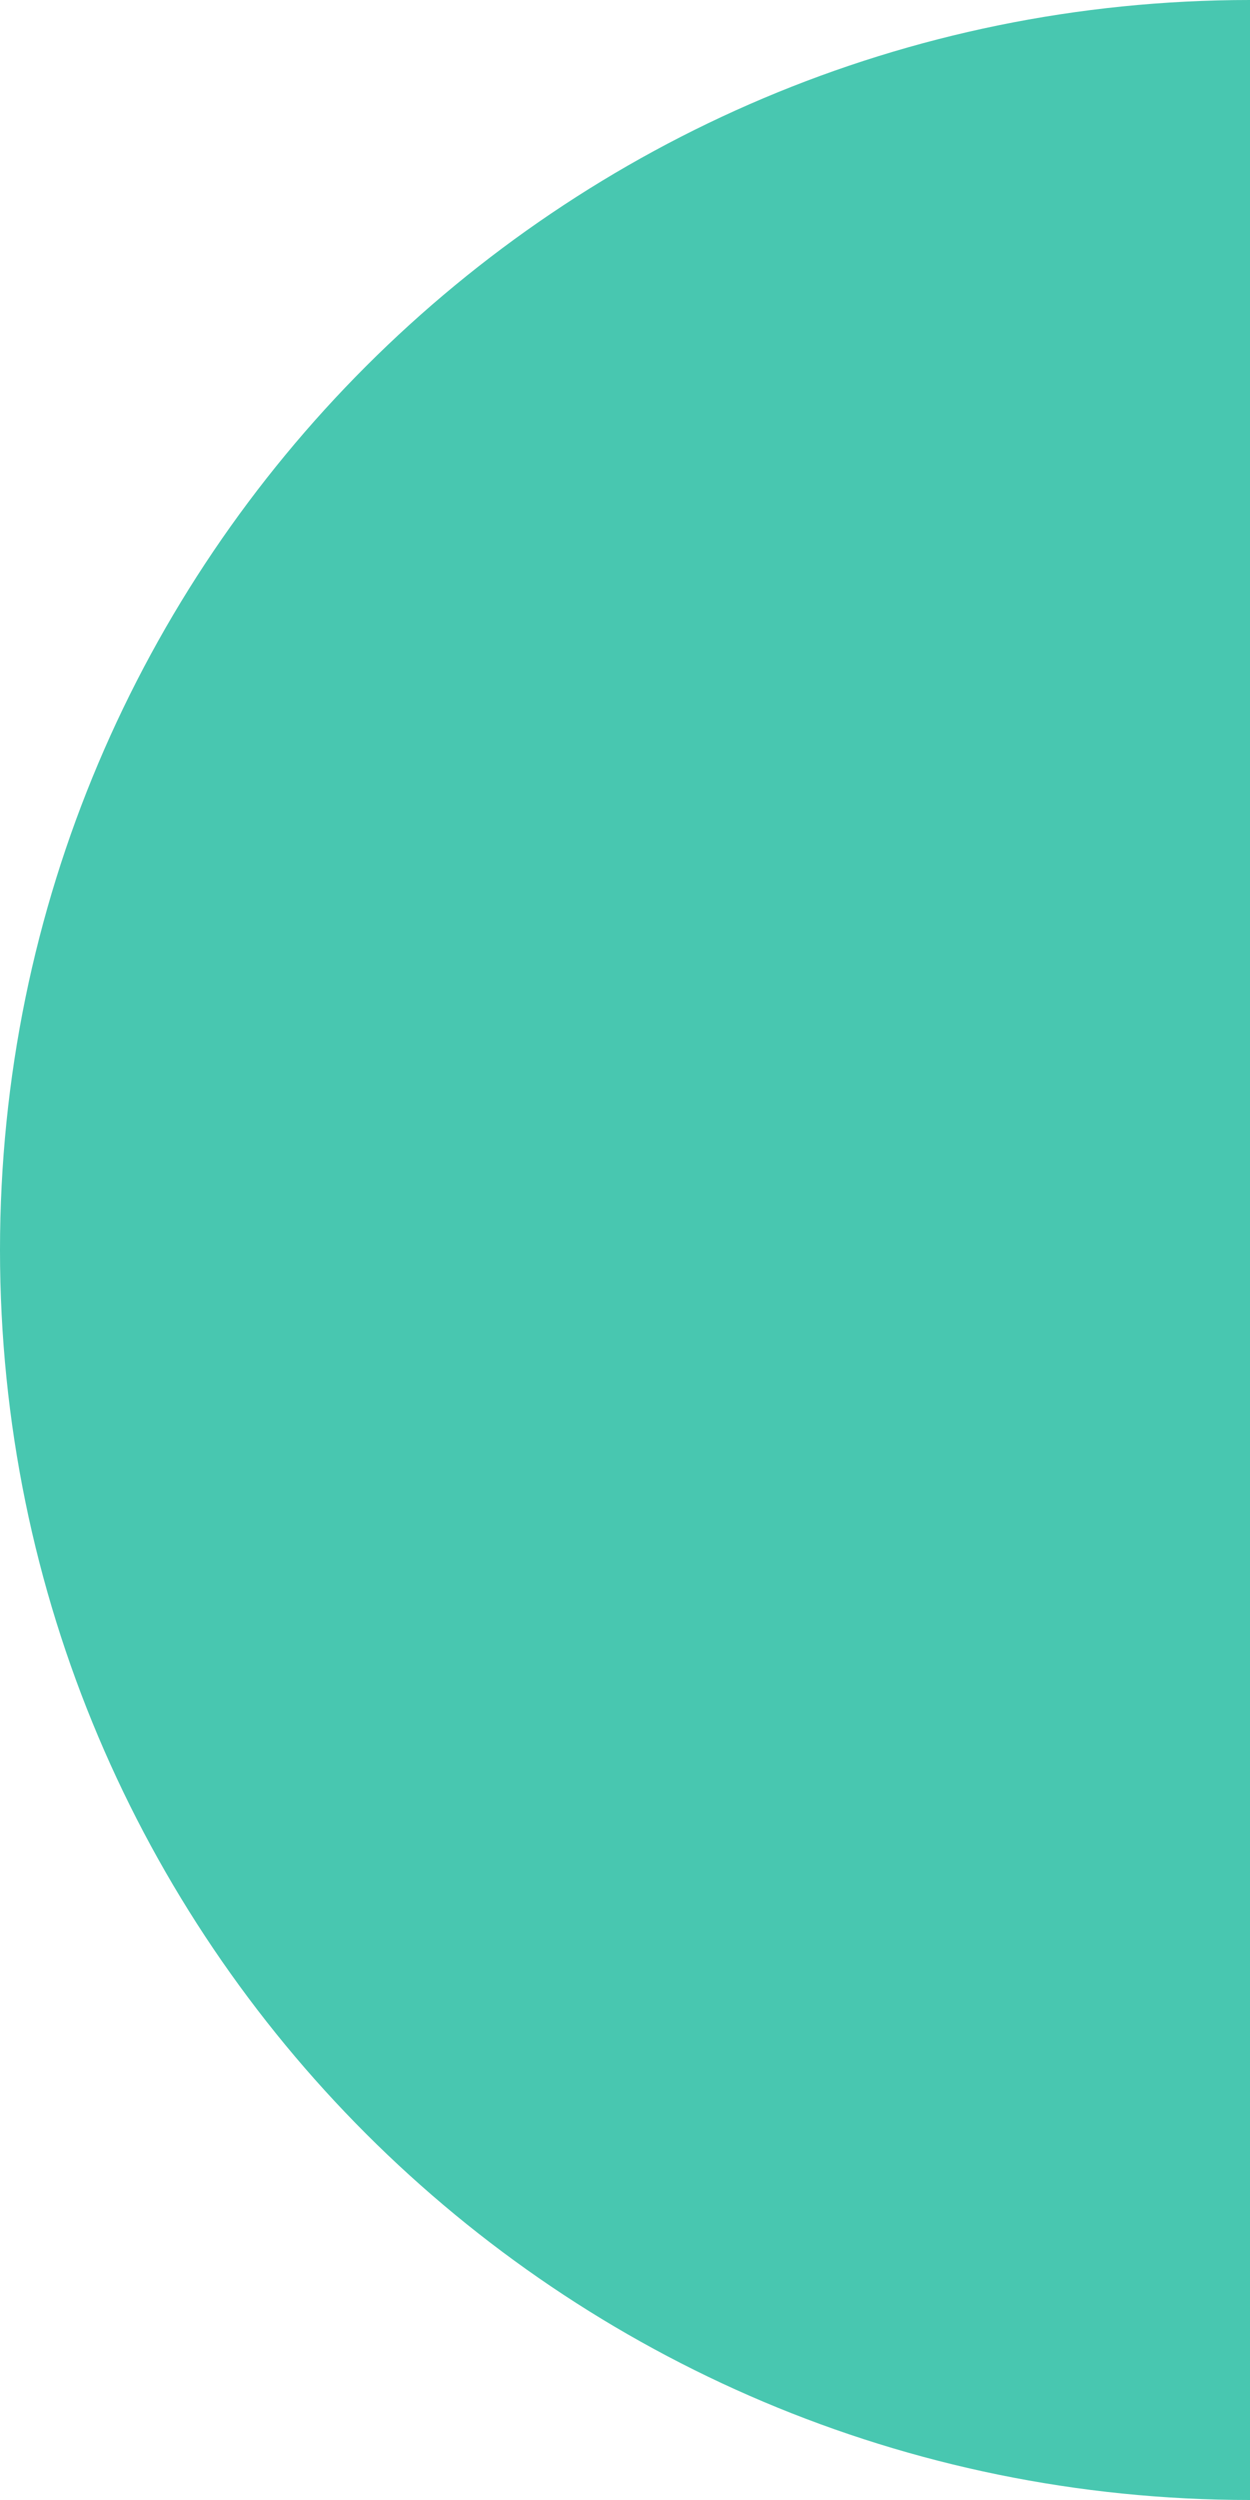 <svg width="8" height="16" viewBox="0 0 8 16" fill="none" xmlns="http://www.w3.org/2000/svg">
<path d="M8 16V16C3.582 16 -6.4055e-07 12.418 -2.54292e-07 8V8C1.31966e-07 3.582 3.582 5.67416e-07 8 9.53674e-07V9.53674e-07L8 16Z" fill="#48C7B0"/>
</svg>
